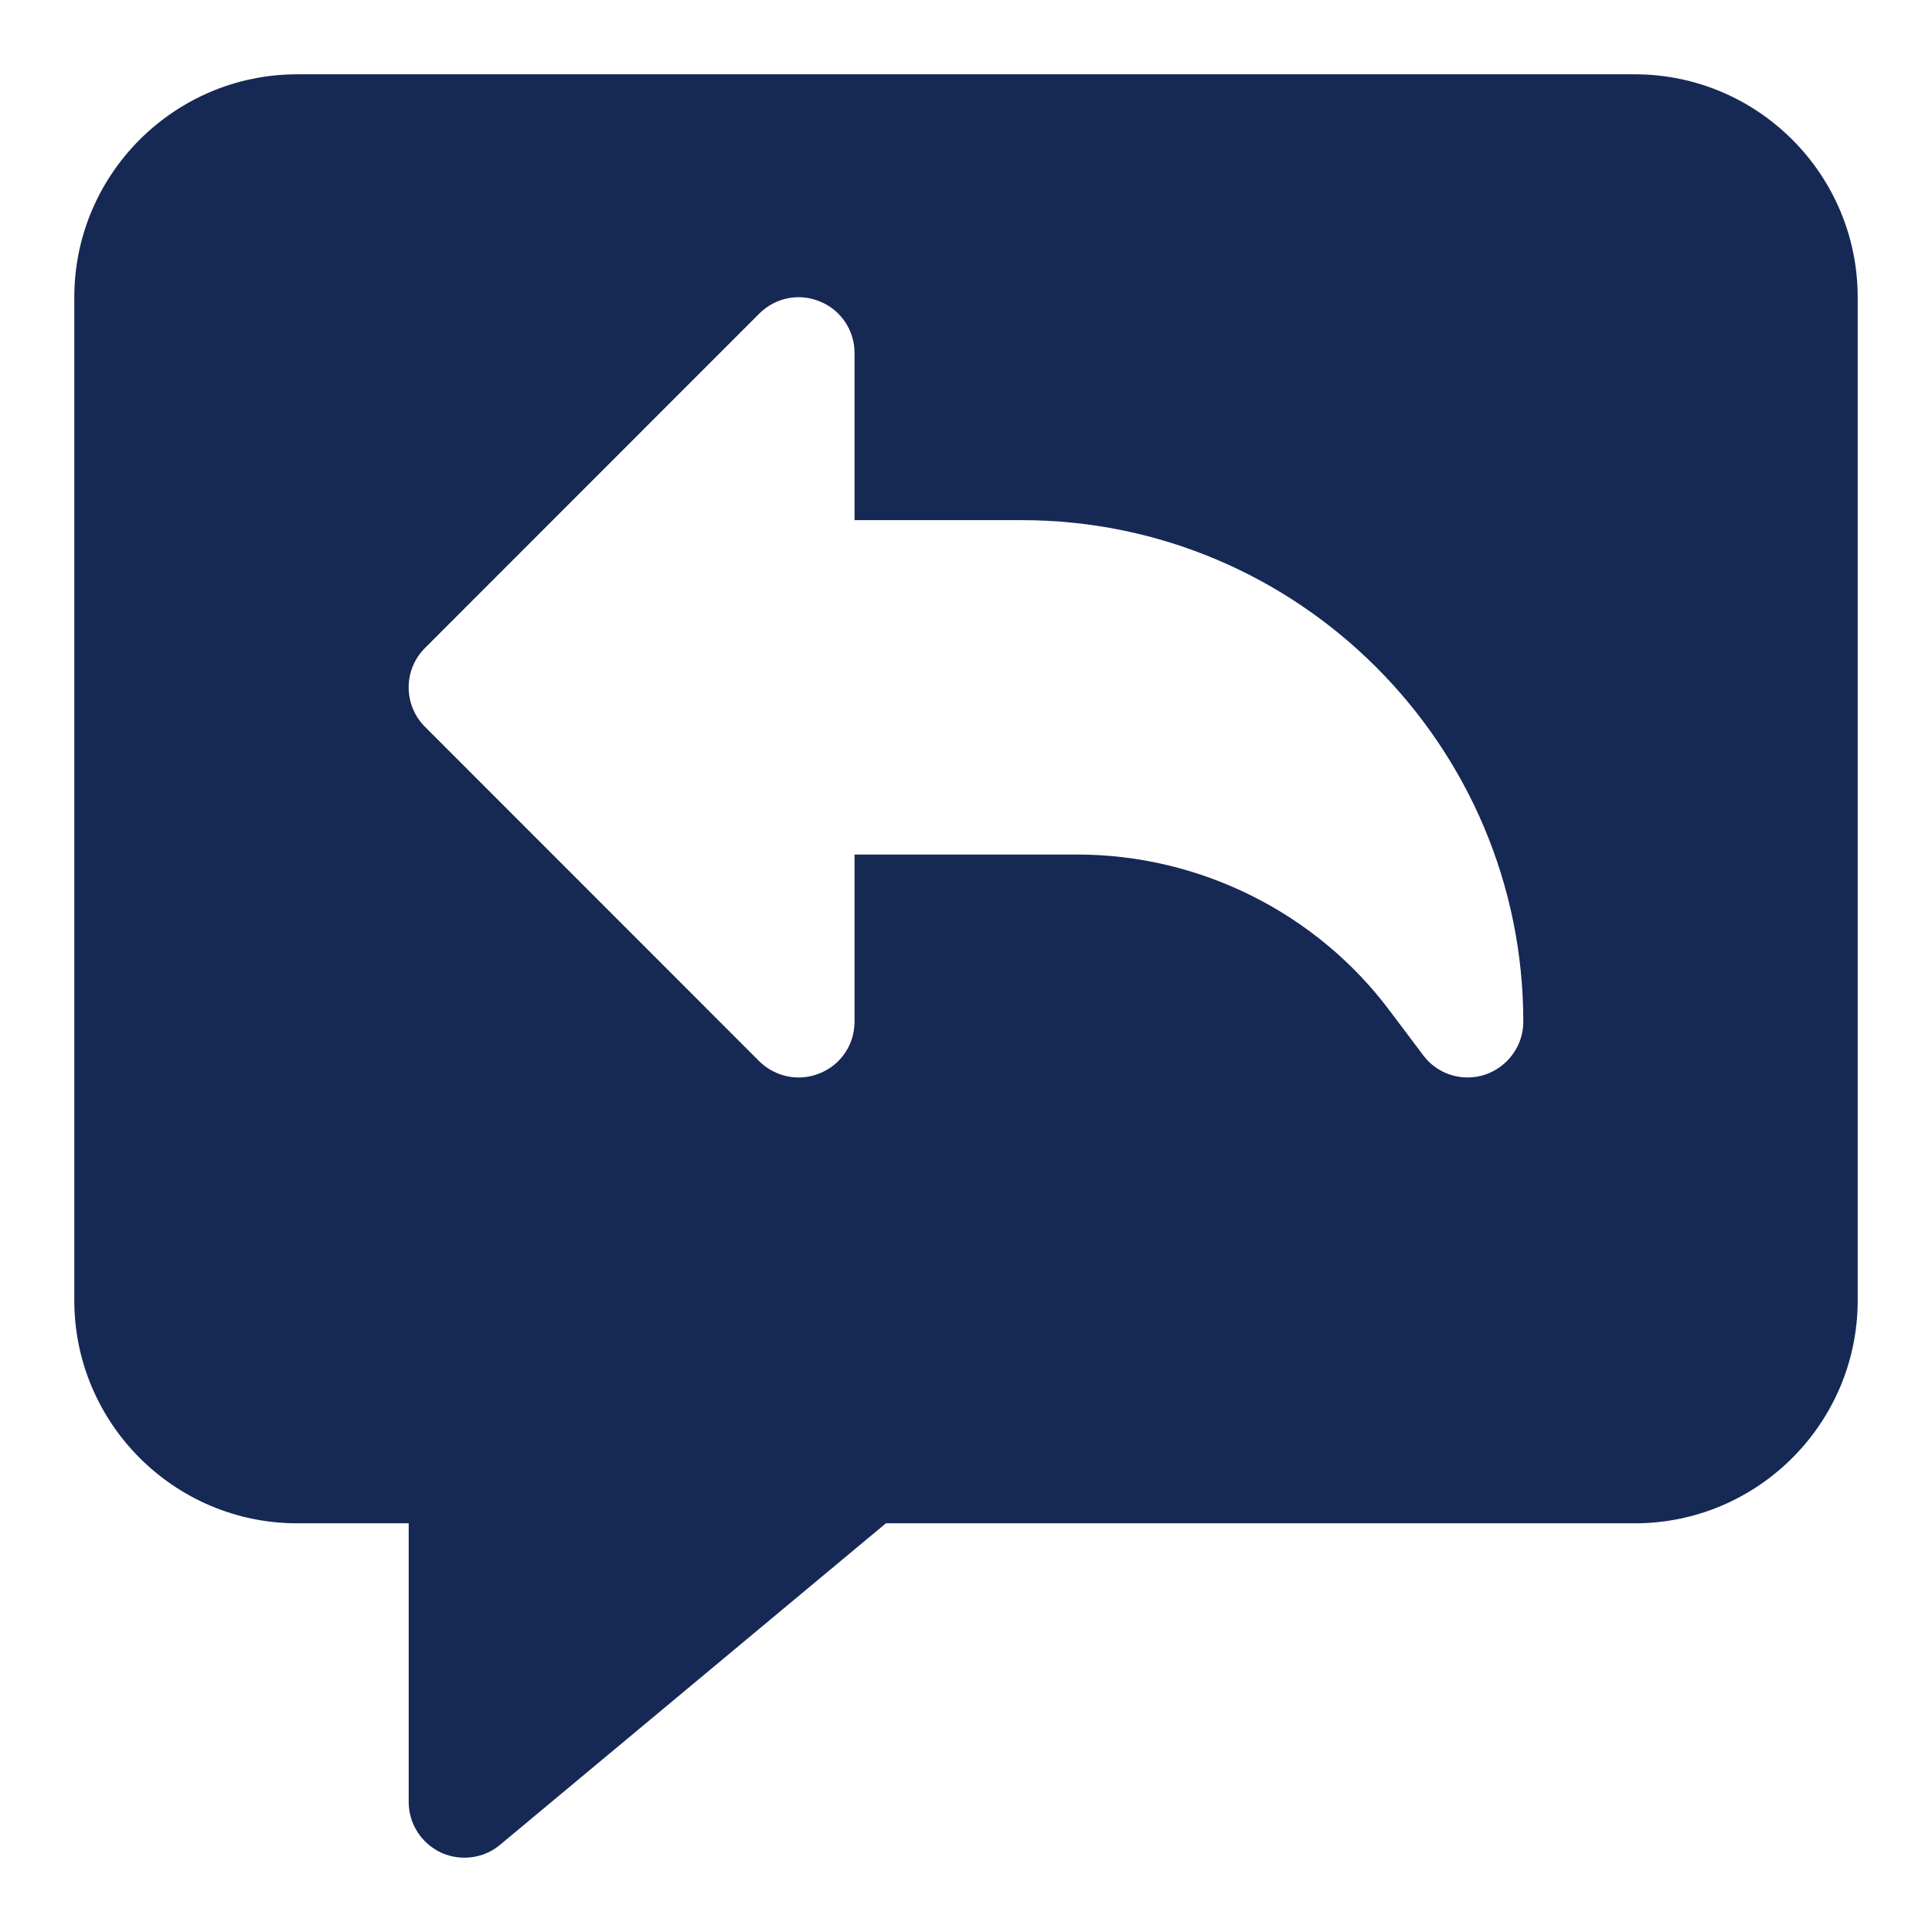 <svg viewBox="0 0 13 13" fill="none" xmlns="http://www.w3.org/2000/svg">
<g clip-path="url(#clip0_19_9007)">
<path d="M11 0.5H2C1.173 0.5 0.5 1.173 0.5 2V8.75C0.5 9.577 1.173 10.25 2 10.25H2.75V12.125C2.75 12.271 2.834 12.402 2.966 12.465C3.016 12.488 3.071 12.5 3.125 12.5C3.211 12.5 3.297 12.471 3.365 12.413L5.961 10.25H11C11.827 10.25 12.5 9.577 12.5 8.75V2C12.5 1.173 11.827 0.5 11 0.5ZM9.993 7.231C9.954 7.244 9.915 7.25 9.875 7.25C9.759 7.25 9.647 7.196 9.576 7.1L9.351 6.801C8.858 6.142 8.073 5.75 7.25 5.75H5.75V6.875C5.75 7.027 5.659 7.164 5.518 7.221C5.379 7.28 5.218 7.248 5.109 7.141L2.86 4.891C2.713 4.744 2.713 4.506 2.86 4.36L5.109 2.11C5.218 2.002 5.378 1.97 5.518 2.029C5.659 2.086 5.75 2.224 5.75 2.375V3.5H6.875C8.736 3.5 10.25 5.014 10.25 6.875C10.25 7.036 10.146 7.179 9.993 7.231Z" fill="#162854"/>
</g>
<defs>
<clipPath id="clip0_19_9007">
<rect width="12" height="12" fill="white" transform="translate(0.5 0.5)"/>
</clipPath>
</defs>
</svg>
